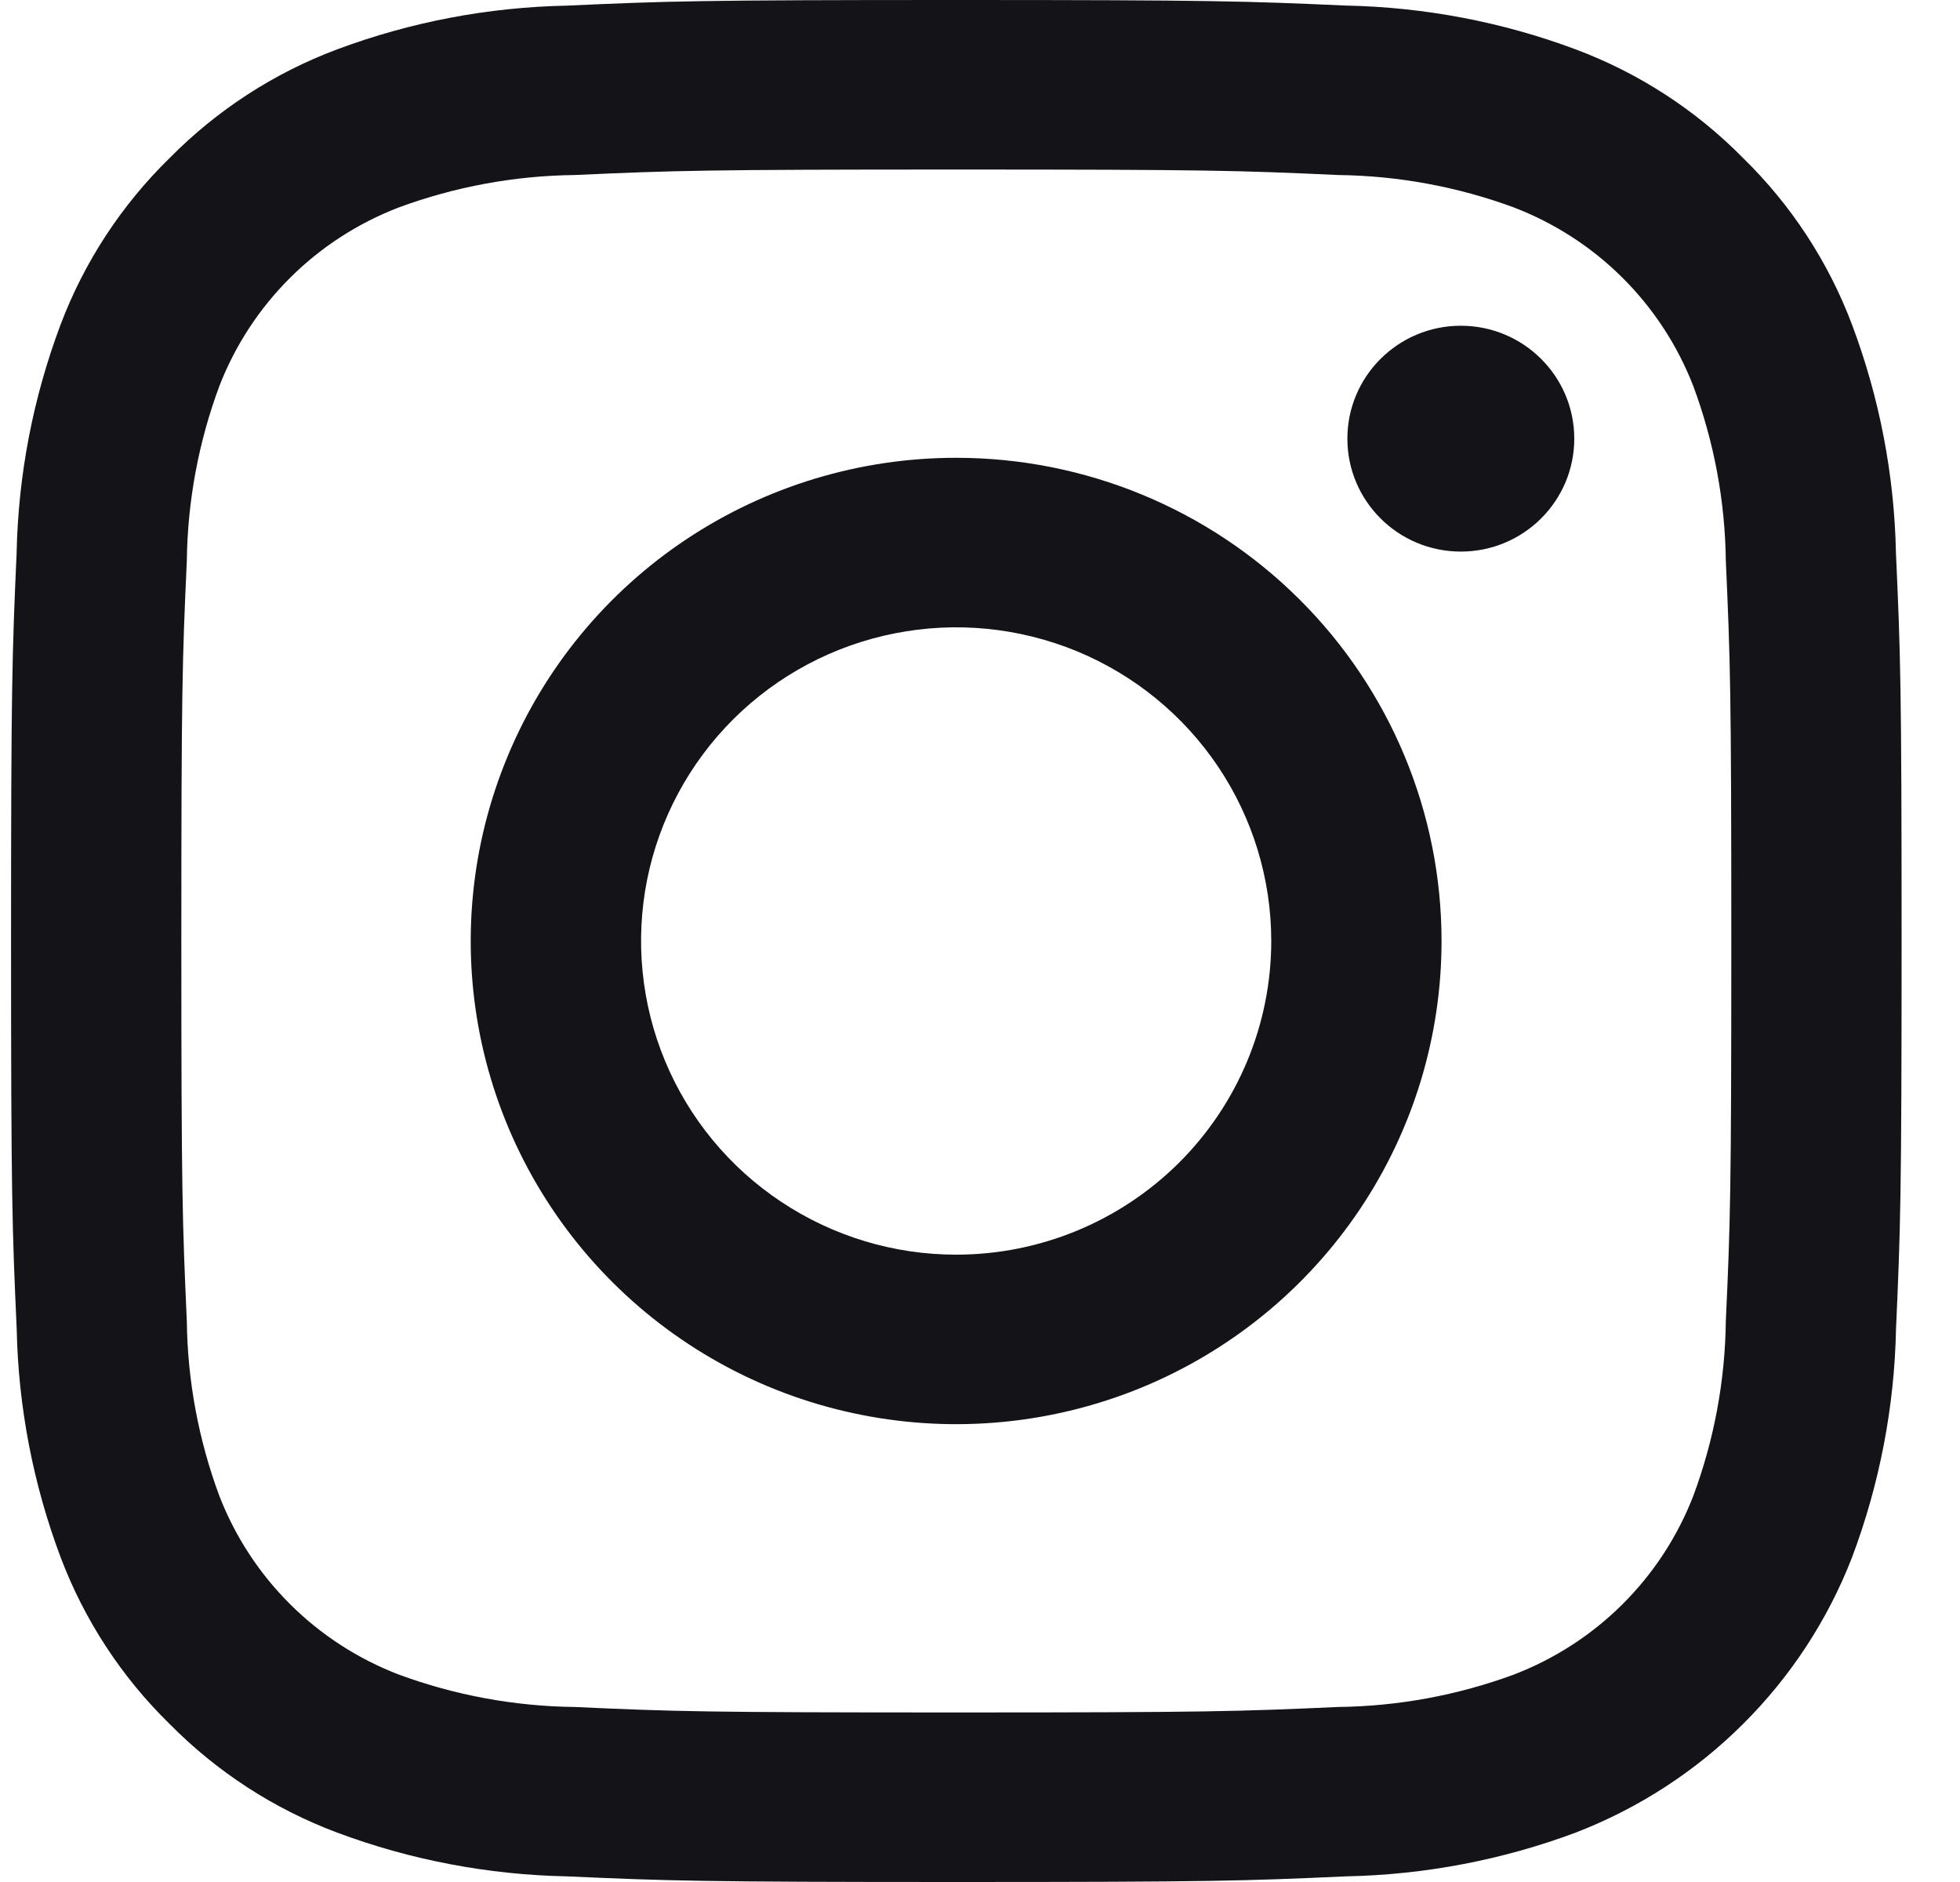 <svg width="25" height="24" viewBox="0 0 25 24" fill="none" xmlns="http://www.w3.org/2000/svg">
<path d="M12.198 2.162C15.417 2.162 15.799 2.174 17.07 2.232C17.835 2.241 18.592 2.381 19.309 2.645C19.829 2.845 20.302 3.15 20.696 3.543C21.09 3.935 21.397 4.405 21.598 4.923C21.863 5.636 22.004 6.39 22.013 7.151C22.07 8.417 22.083 8.796 22.083 12C22.083 15.204 22.071 15.583 22.013 16.849C22.004 17.61 21.863 18.364 21.598 19.077C21.397 19.595 21.09 20.065 20.696 20.457C20.302 20.85 19.829 21.155 19.309 21.355C18.592 21.619 17.835 21.759 17.07 21.768C15.799 21.825 15.418 21.838 12.198 21.838C8.978 21.838 8.597 21.826 7.326 21.768C6.561 21.759 5.804 21.619 5.087 21.355C4.567 21.155 4.094 20.85 3.7 20.457C3.306 20.065 2.999 19.595 2.798 19.077C2.533 18.364 2.392 17.61 2.383 16.849C2.326 15.583 2.313 15.204 2.313 12C2.313 8.796 2.325 8.417 2.383 7.151C2.392 6.39 2.533 5.636 2.798 4.923C2.999 4.405 3.306 3.935 3.7 3.543C4.094 3.15 4.567 2.845 5.087 2.645C5.804 2.381 6.561 2.241 7.326 2.232C8.598 2.175 8.979 2.162 12.198 2.162ZM12.198 0C8.925 0 8.513 0.014 7.227 0.072C6.226 0.092 5.236 0.28 4.299 0.63C3.495 0.931 2.767 1.404 2.165 2.014C1.551 2.613 1.076 3.338 0.773 4.139C0.422 5.072 0.232 6.057 0.212 7.053C0.155 8.332 0.141 8.742 0.141 11.999C0.141 15.256 0.155 15.667 0.213 16.947C0.233 17.942 0.423 18.928 0.774 19.861C1.077 20.661 1.551 21.387 2.165 21.986C2.767 22.596 3.496 23.069 4.3 23.37C5.237 23.72 6.228 23.908 7.228 23.928C8.514 23.985 8.925 24 12.199 24C15.474 24 15.884 23.986 17.17 23.928C18.171 23.908 19.161 23.72 20.098 23.37C20.899 23.061 21.626 22.59 22.233 21.985C22.84 21.381 23.314 20.657 23.623 19.86C23.974 18.927 24.164 17.941 24.184 16.945C24.241 15.667 24.255 15.256 24.255 11.999C24.255 8.742 24.241 8.332 24.183 7.052C24.163 6.056 23.973 5.071 23.622 4.138C23.32 3.337 22.845 2.612 22.231 2.013C21.629 1.402 20.901 0.93 20.096 0.629C19.159 0.279 18.169 0.091 17.168 0.071C15.883 0.014 15.471 0 12.198 0Z" fill="#131318"/>
<path d="M12.196 5.838C10.971 5.838 9.774 6.199 8.756 6.876C7.738 7.553 6.944 8.516 6.476 9.642C6.007 10.768 5.884 12.007 6.123 13.202C6.362 14.397 6.952 15.495 7.818 16.357C8.684 17.219 9.787 17.806 10.988 18.043C12.189 18.281 13.434 18.159 14.565 17.693C15.697 17.226 16.664 16.436 17.344 15.423C18.024 14.41 18.387 13.219 18.387 12C18.387 10.366 17.735 8.798 16.574 7.643C15.413 6.487 13.838 5.838 12.196 5.838ZM12.196 16C11.401 16 10.624 15.765 9.963 15.325C9.302 14.886 8.787 14.261 8.483 13.53C8.179 12.8 8.099 11.995 8.254 11.219C8.409 10.444 8.792 9.731 9.354 9.171C9.916 8.612 10.632 8.231 11.412 8.077C12.191 7.922 12.999 8.002 13.734 8.304C14.468 8.607 15.096 9.12 15.538 9.778C15.979 10.435 16.215 11.209 16.215 12C16.215 13.061 15.791 14.078 15.038 14.828C14.284 15.578 13.262 16 12.196 16Z" fill="#131318"/>
<path d="M18.633 7.034C19.432 7.034 20.08 6.389 20.08 5.594C20.08 4.799 19.432 4.154 18.633 4.154C17.834 4.154 17.186 4.799 17.186 5.594C17.186 6.389 17.834 7.034 18.633 7.034Z" fill="#131318"/>
</svg>
